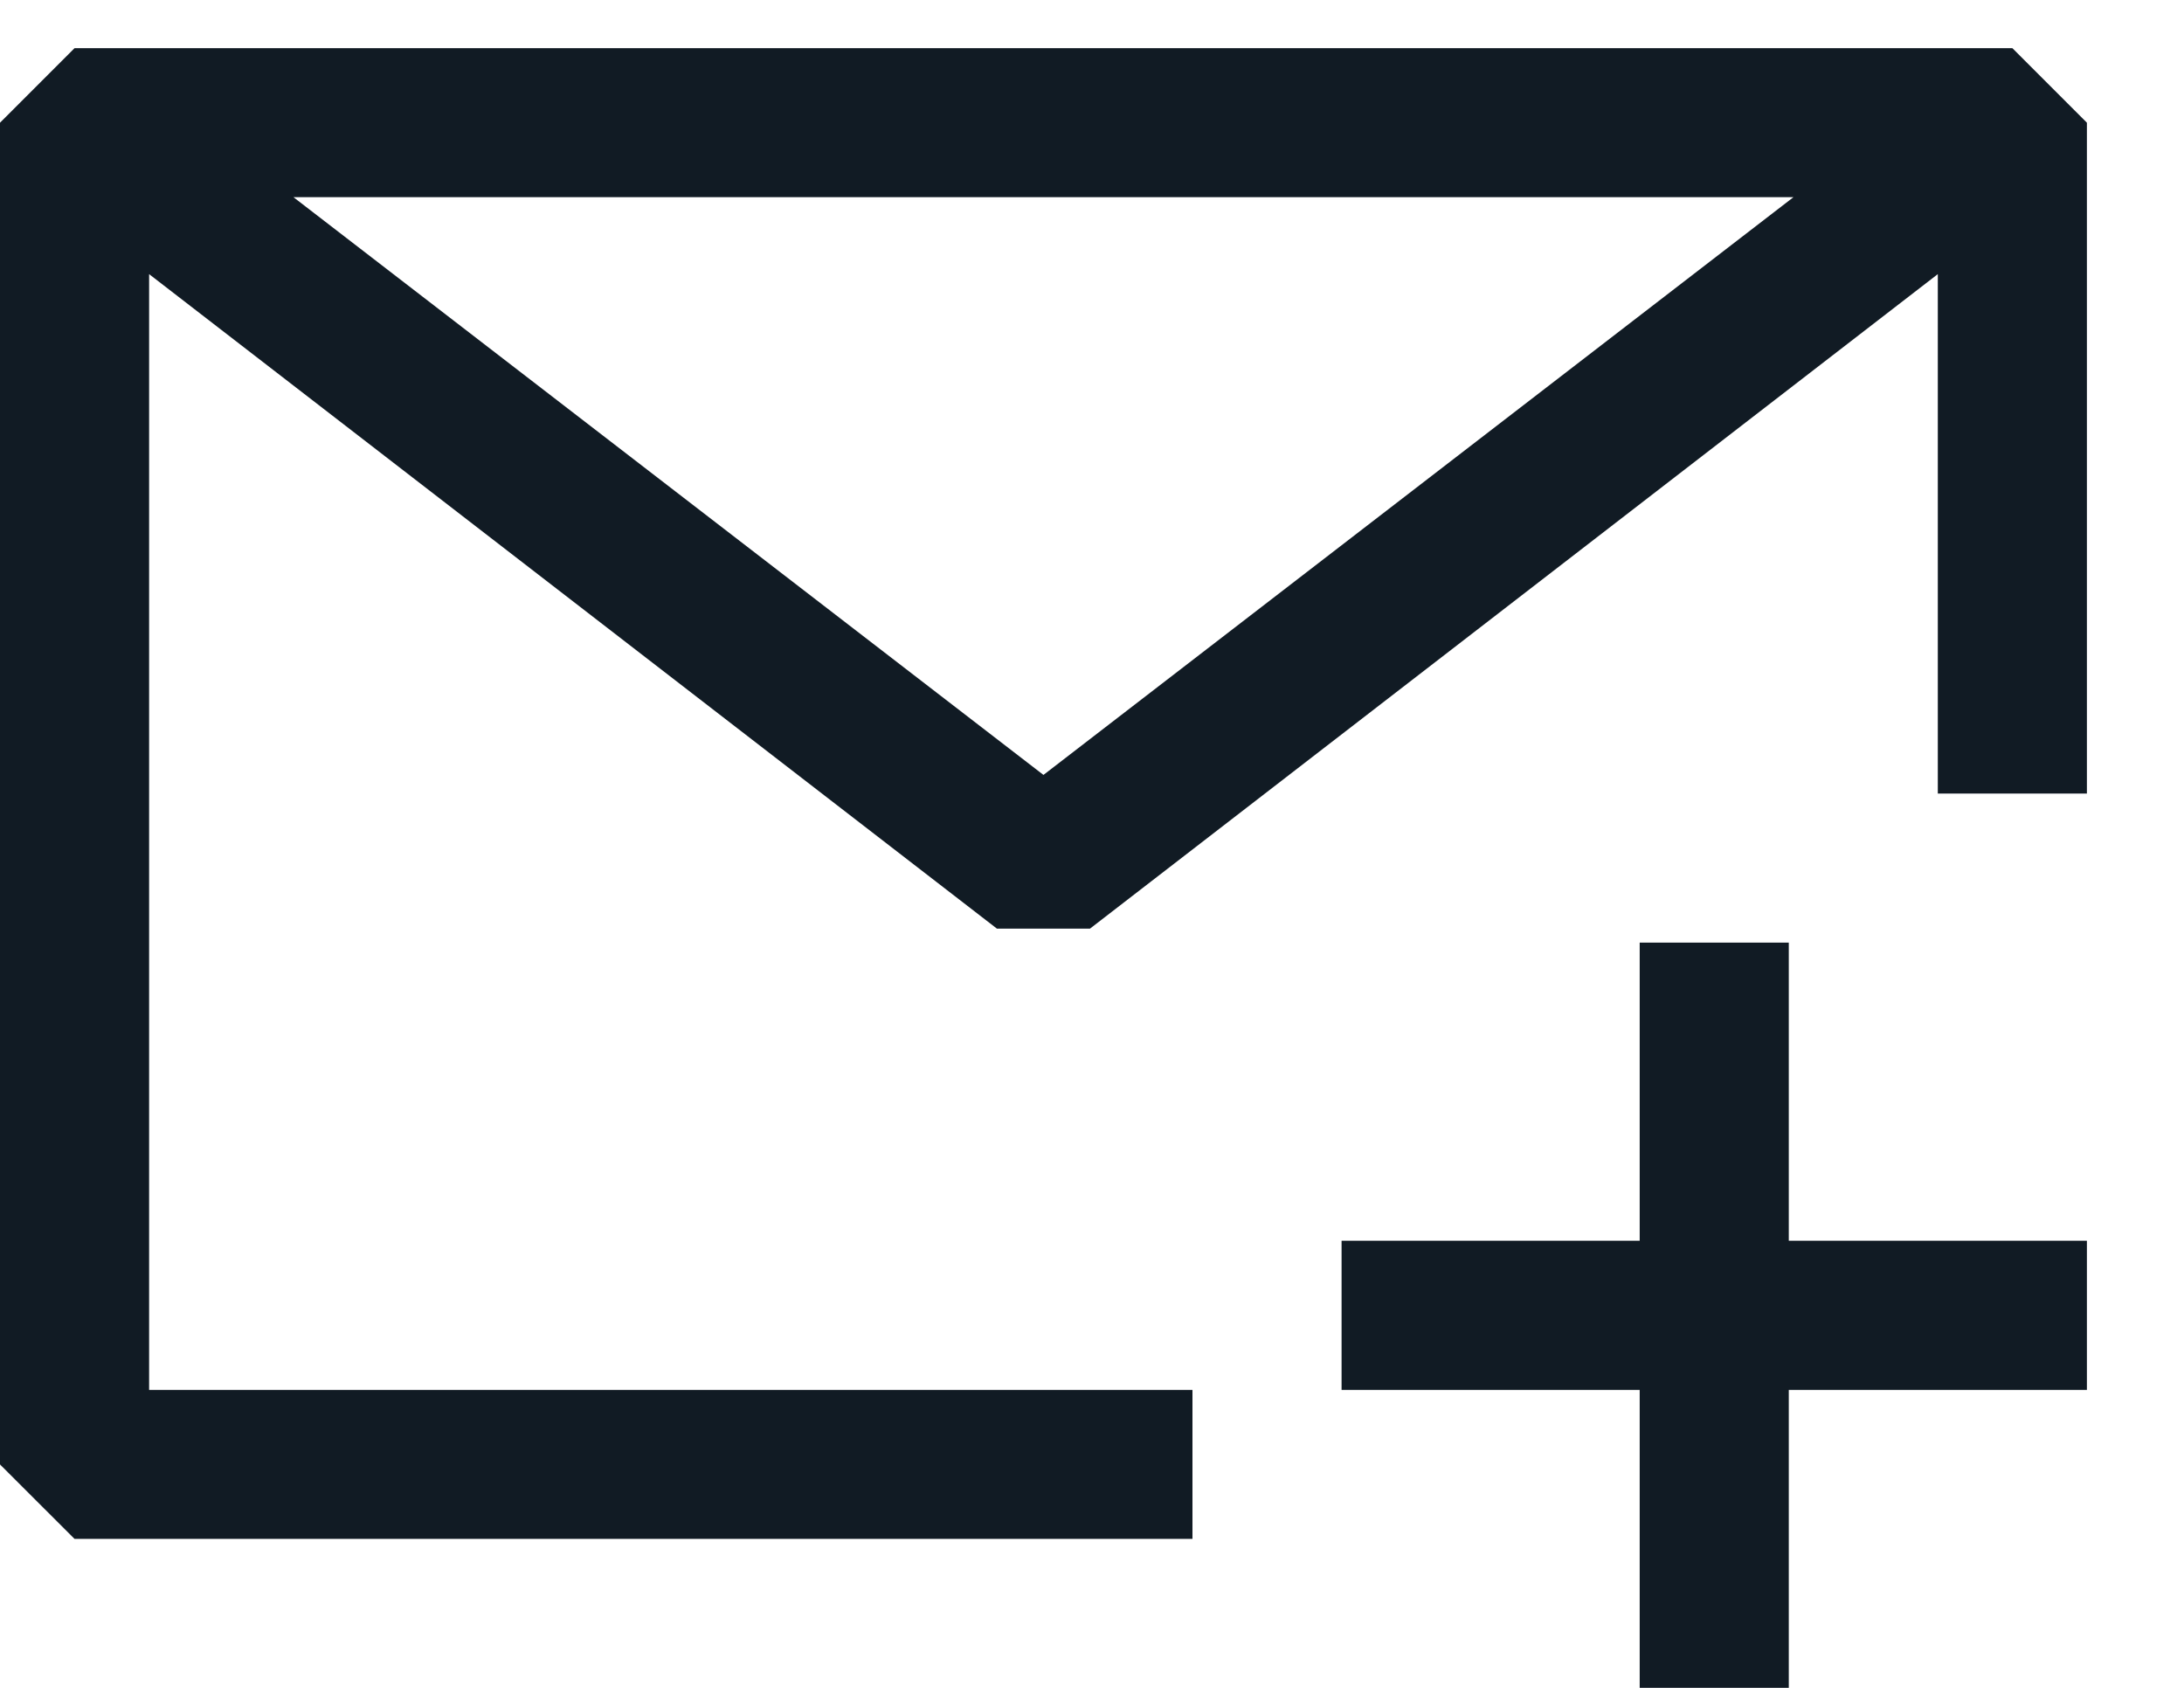 <svg width="22" height="17" viewBox="0 0 22 17" fill="none" xmlns="http://www.w3.org/2000/svg">
<path d="M0.751 0.485H20.271L21.022 1.236V7.993H19.52V2.761L10.98 9.353H10.042L1.502 2.761V13.999H12.012V15.5H0.751L0 14.75V1.236L0.751 0.485ZM18.066 1.986H2.956L10.511 7.805L18.066 1.986ZM13.514 13.999H16.517V17.002H18.019V13.999H21.022V12.497H18.019V9.494H16.517V12.497H13.514V13.999Z" fill="#111B24"/>
</svg>
